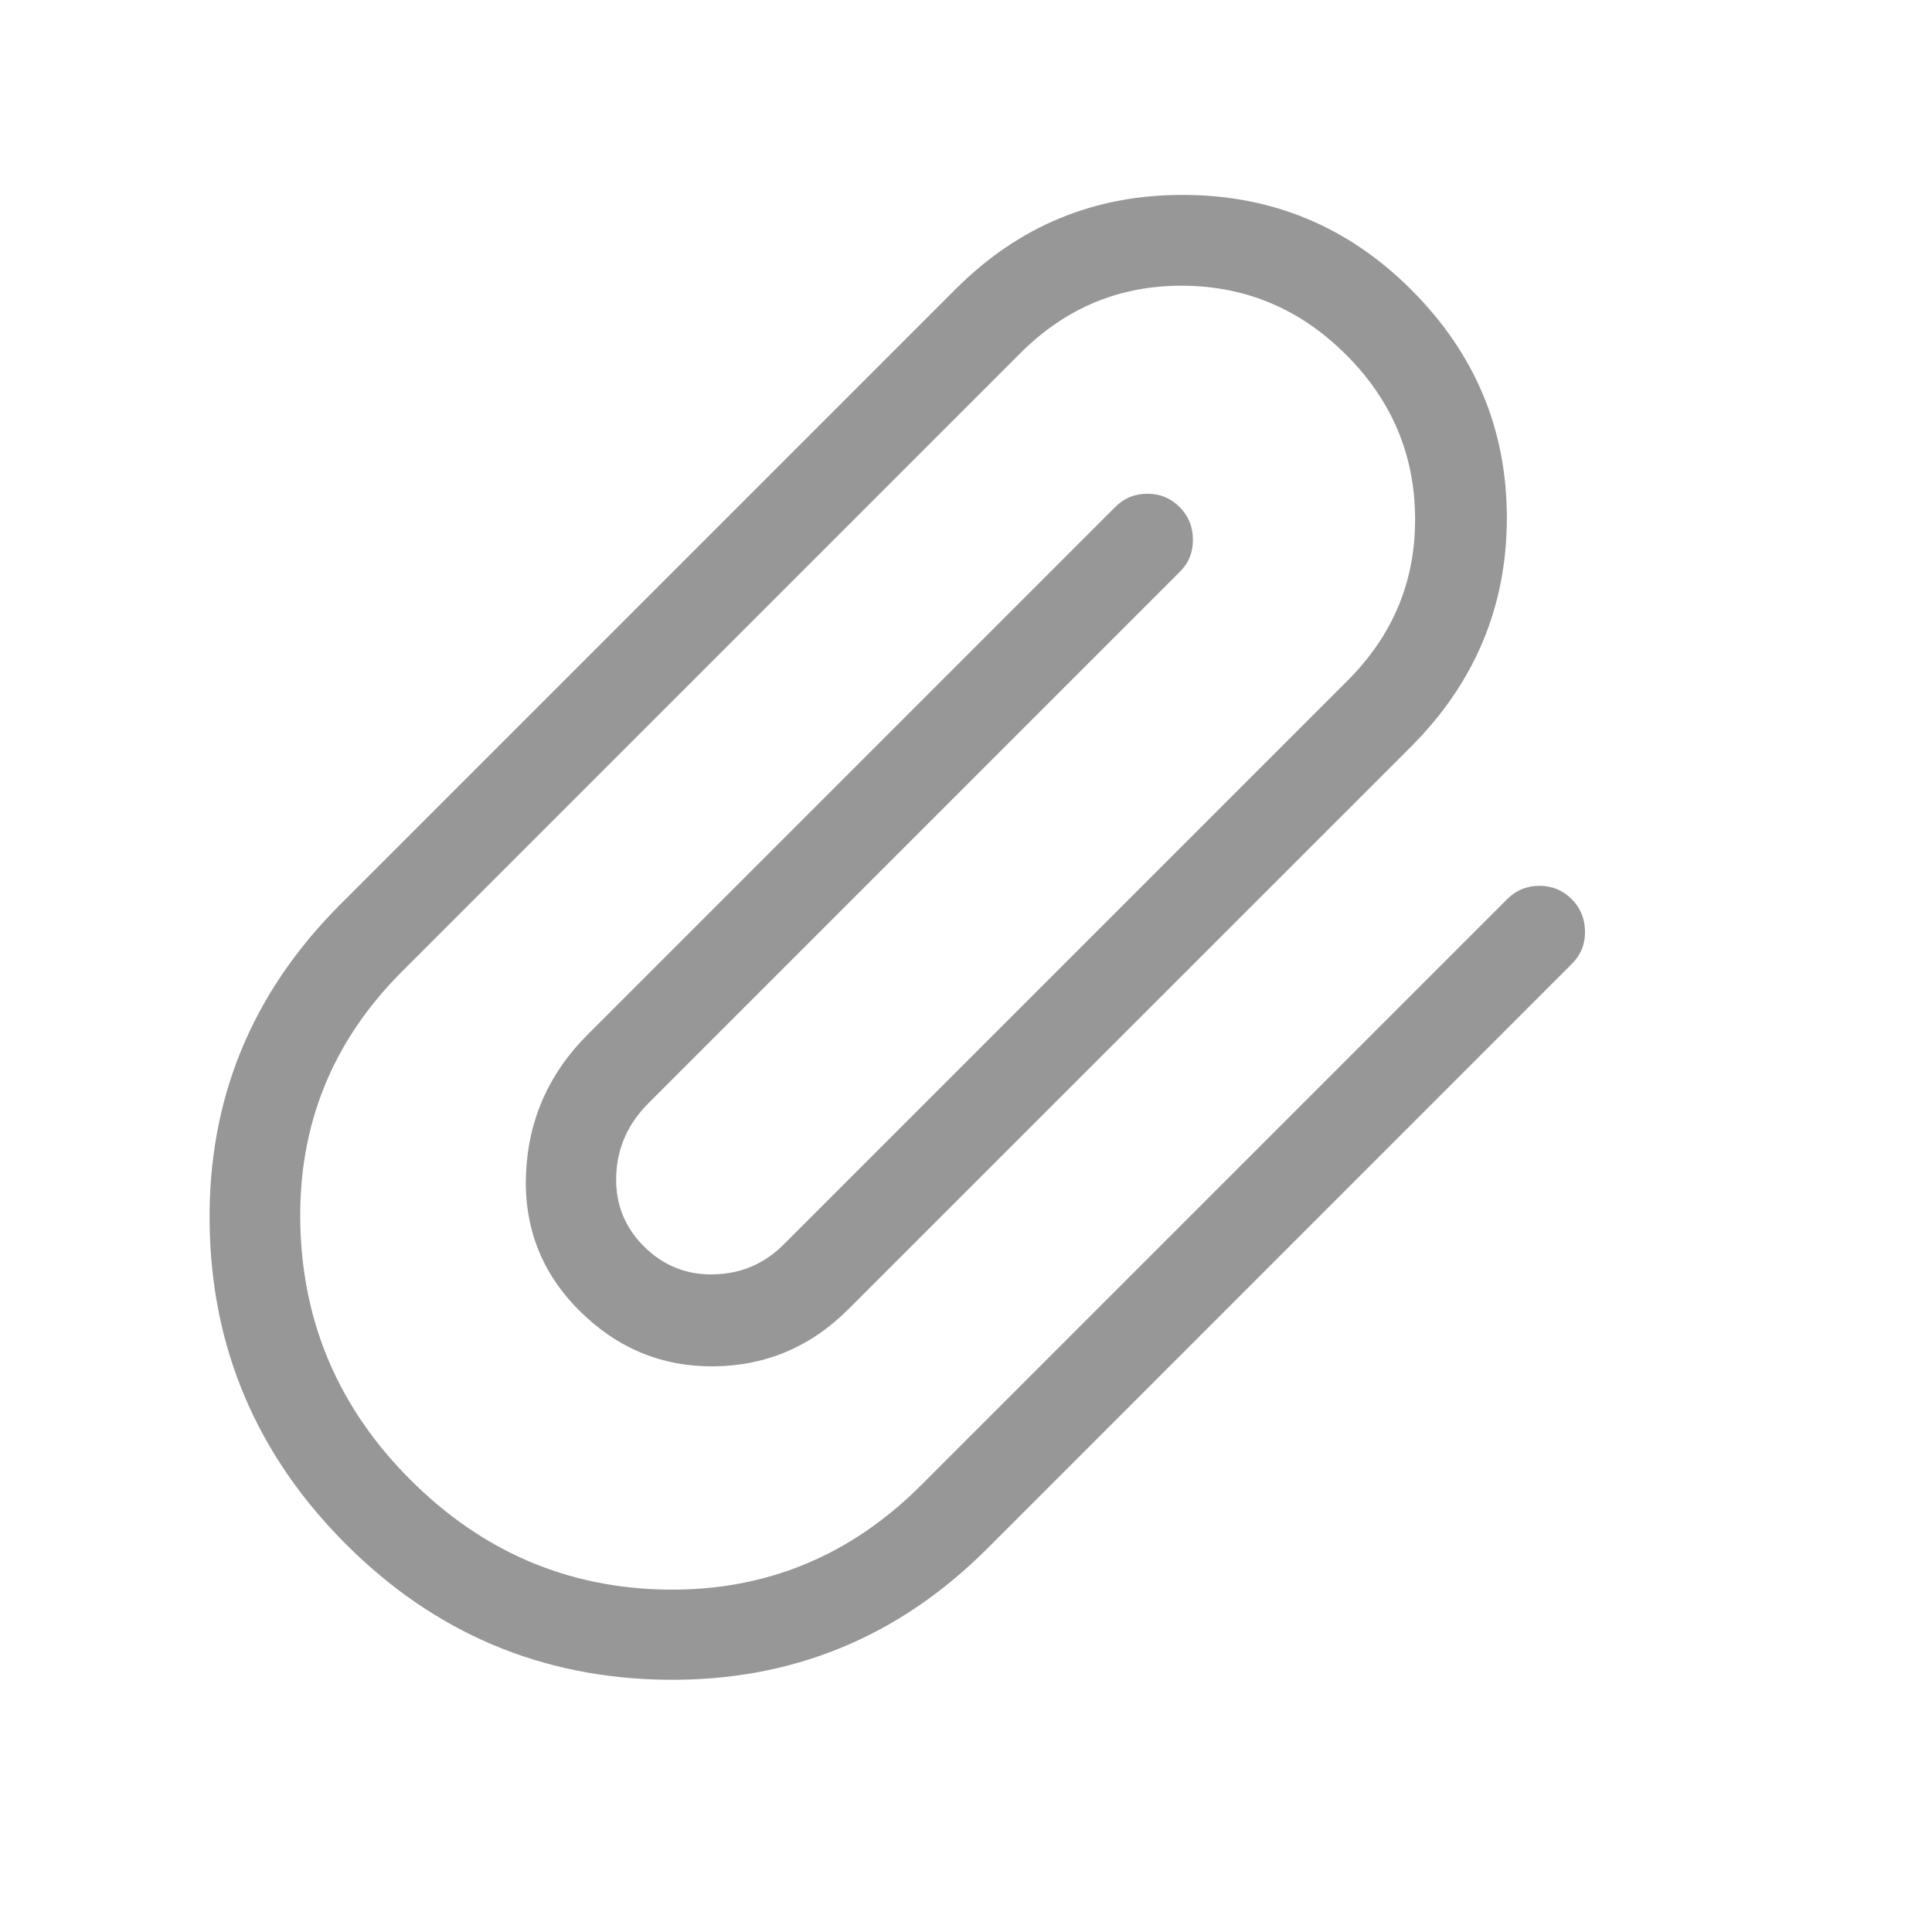 <svg width="18" height="18" viewBox="0 0 18 18" fill="none" xmlns="http://www.w3.org/2000/svg">
<path d="M3.222 14.386C2.393 13.556 1.969 12.562 1.953 11.405C1.936 10.247 2.342 9.255 3.169 8.428L8.905 2.692C9.492 2.105 10.199 1.813 11.027 1.816C11.855 1.818 12.562 2.113 13.148 2.699C13.743 3.294 14.04 4.003 14.039 4.828C14.038 5.652 13.74 6.362 13.145 6.958L7.905 12.197C7.554 12.548 7.136 12.725 6.651 12.73C6.166 12.734 5.748 12.561 5.396 12.209C5.044 11.857 4.879 11.431 4.901 10.93C4.923 10.429 5.115 9.998 5.477 9.637L10.39 4.724C10.472 4.641 10.572 4.6 10.69 4.6C10.808 4.6 10.908 4.641 10.99 4.724C11.071 4.805 11.113 4.905 11.114 5.024C11.116 5.144 11.076 5.244 10.993 5.327L6.04 10.28C5.85 10.47 5.751 10.694 5.741 10.952C5.732 11.211 5.817 11.43 5.998 11.611C6.178 11.791 6.395 11.879 6.649 11.873C6.903 11.868 7.121 11.775 7.302 11.594L12.555 6.341C12.979 5.917 13.189 5.411 13.184 4.823C13.18 4.235 12.966 3.729 12.541 3.305C12.117 2.881 11.611 2.666 11.023 2.662C10.435 2.658 9.929 2.867 9.505 3.292L3.744 9.053C3.092 9.705 2.776 10.492 2.798 11.413C2.82 12.334 3.161 13.124 3.822 13.785C4.491 14.455 5.287 14.796 6.208 14.81C7.129 14.823 7.919 14.499 8.58 13.839L14.043 8.376C14.125 8.294 14.225 8.253 14.343 8.253C14.46 8.253 14.56 8.294 14.642 8.376C14.724 8.457 14.766 8.558 14.767 8.677C14.769 8.796 14.728 8.897 14.646 8.979L9.197 14.429C8.369 15.256 7.374 15.663 6.212 15.65C5.049 15.637 4.052 15.216 3.222 14.386Z" fill="#979797"/>
</svg>
